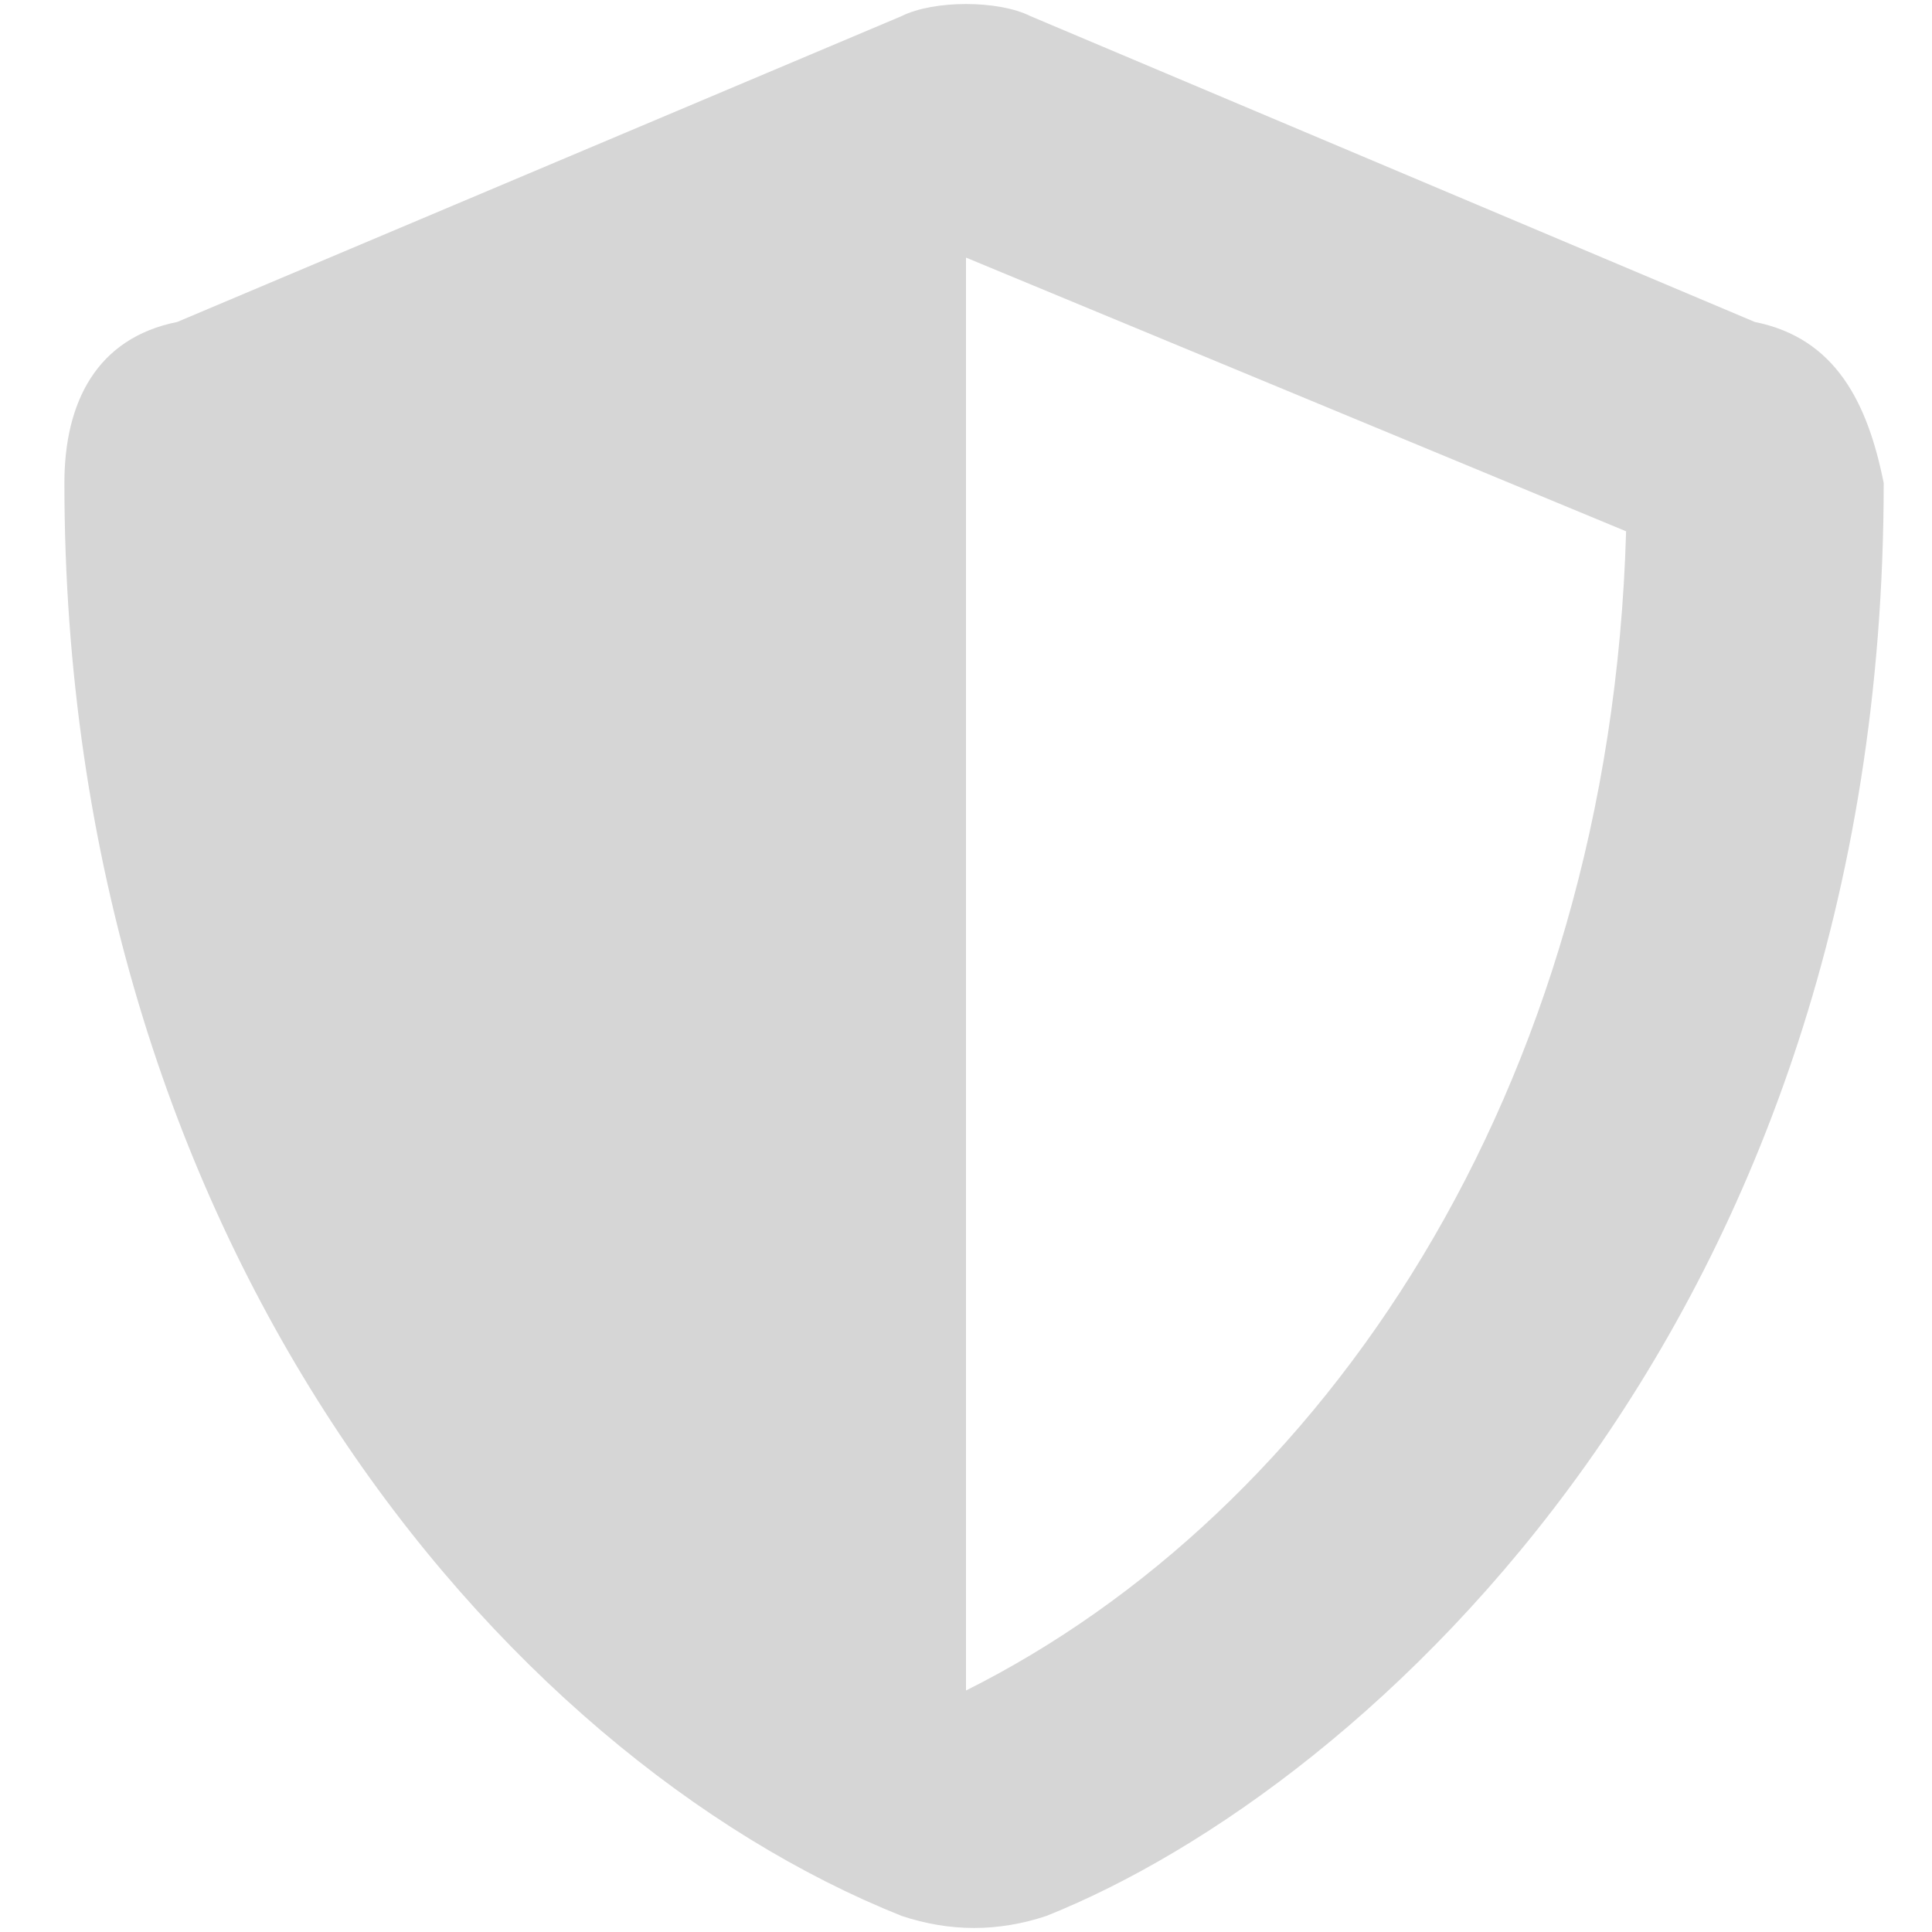 <?xml version="1.0" encoding="utf-8"?>
<!-- Generator: Adobe Illustrator 27.1.0, SVG Export Plug-In . SVG Version: 6.00 Build 0)  -->
<svg version="1.1" id="Calque_1" xmlns="http://www.w3.org/2000/svg" xmlns:xlink="http://www.w3.org/1999/xlink" x="0px" y="0px"
	 viewBox="0 0 12 12" style="enable-background:new 0 0 12 12;" xml:space="preserve">
<style type="text/css">
	.st0{fill:#D6D6D6;}
</style>
<path class="st0" d="M10.9,2L6.4,0.1C6.2,0,5.8,0,5.6,0.1L1.1,2C0.6,2.1,0.4,2.5,0.4,3c0,4.7,2.7,7.9,5.2,8.9c0.3,0.1,0.6,0.1,0.9,0
	c2-0.8,5.2-3.7,5.2-8.9C11.6,2.5,11.4,2.1,10.9,2z M6,10.5l0-8.9l4.1,1.7C10,6.8,8.2,9.4,6,10.5z"/>
</svg>
